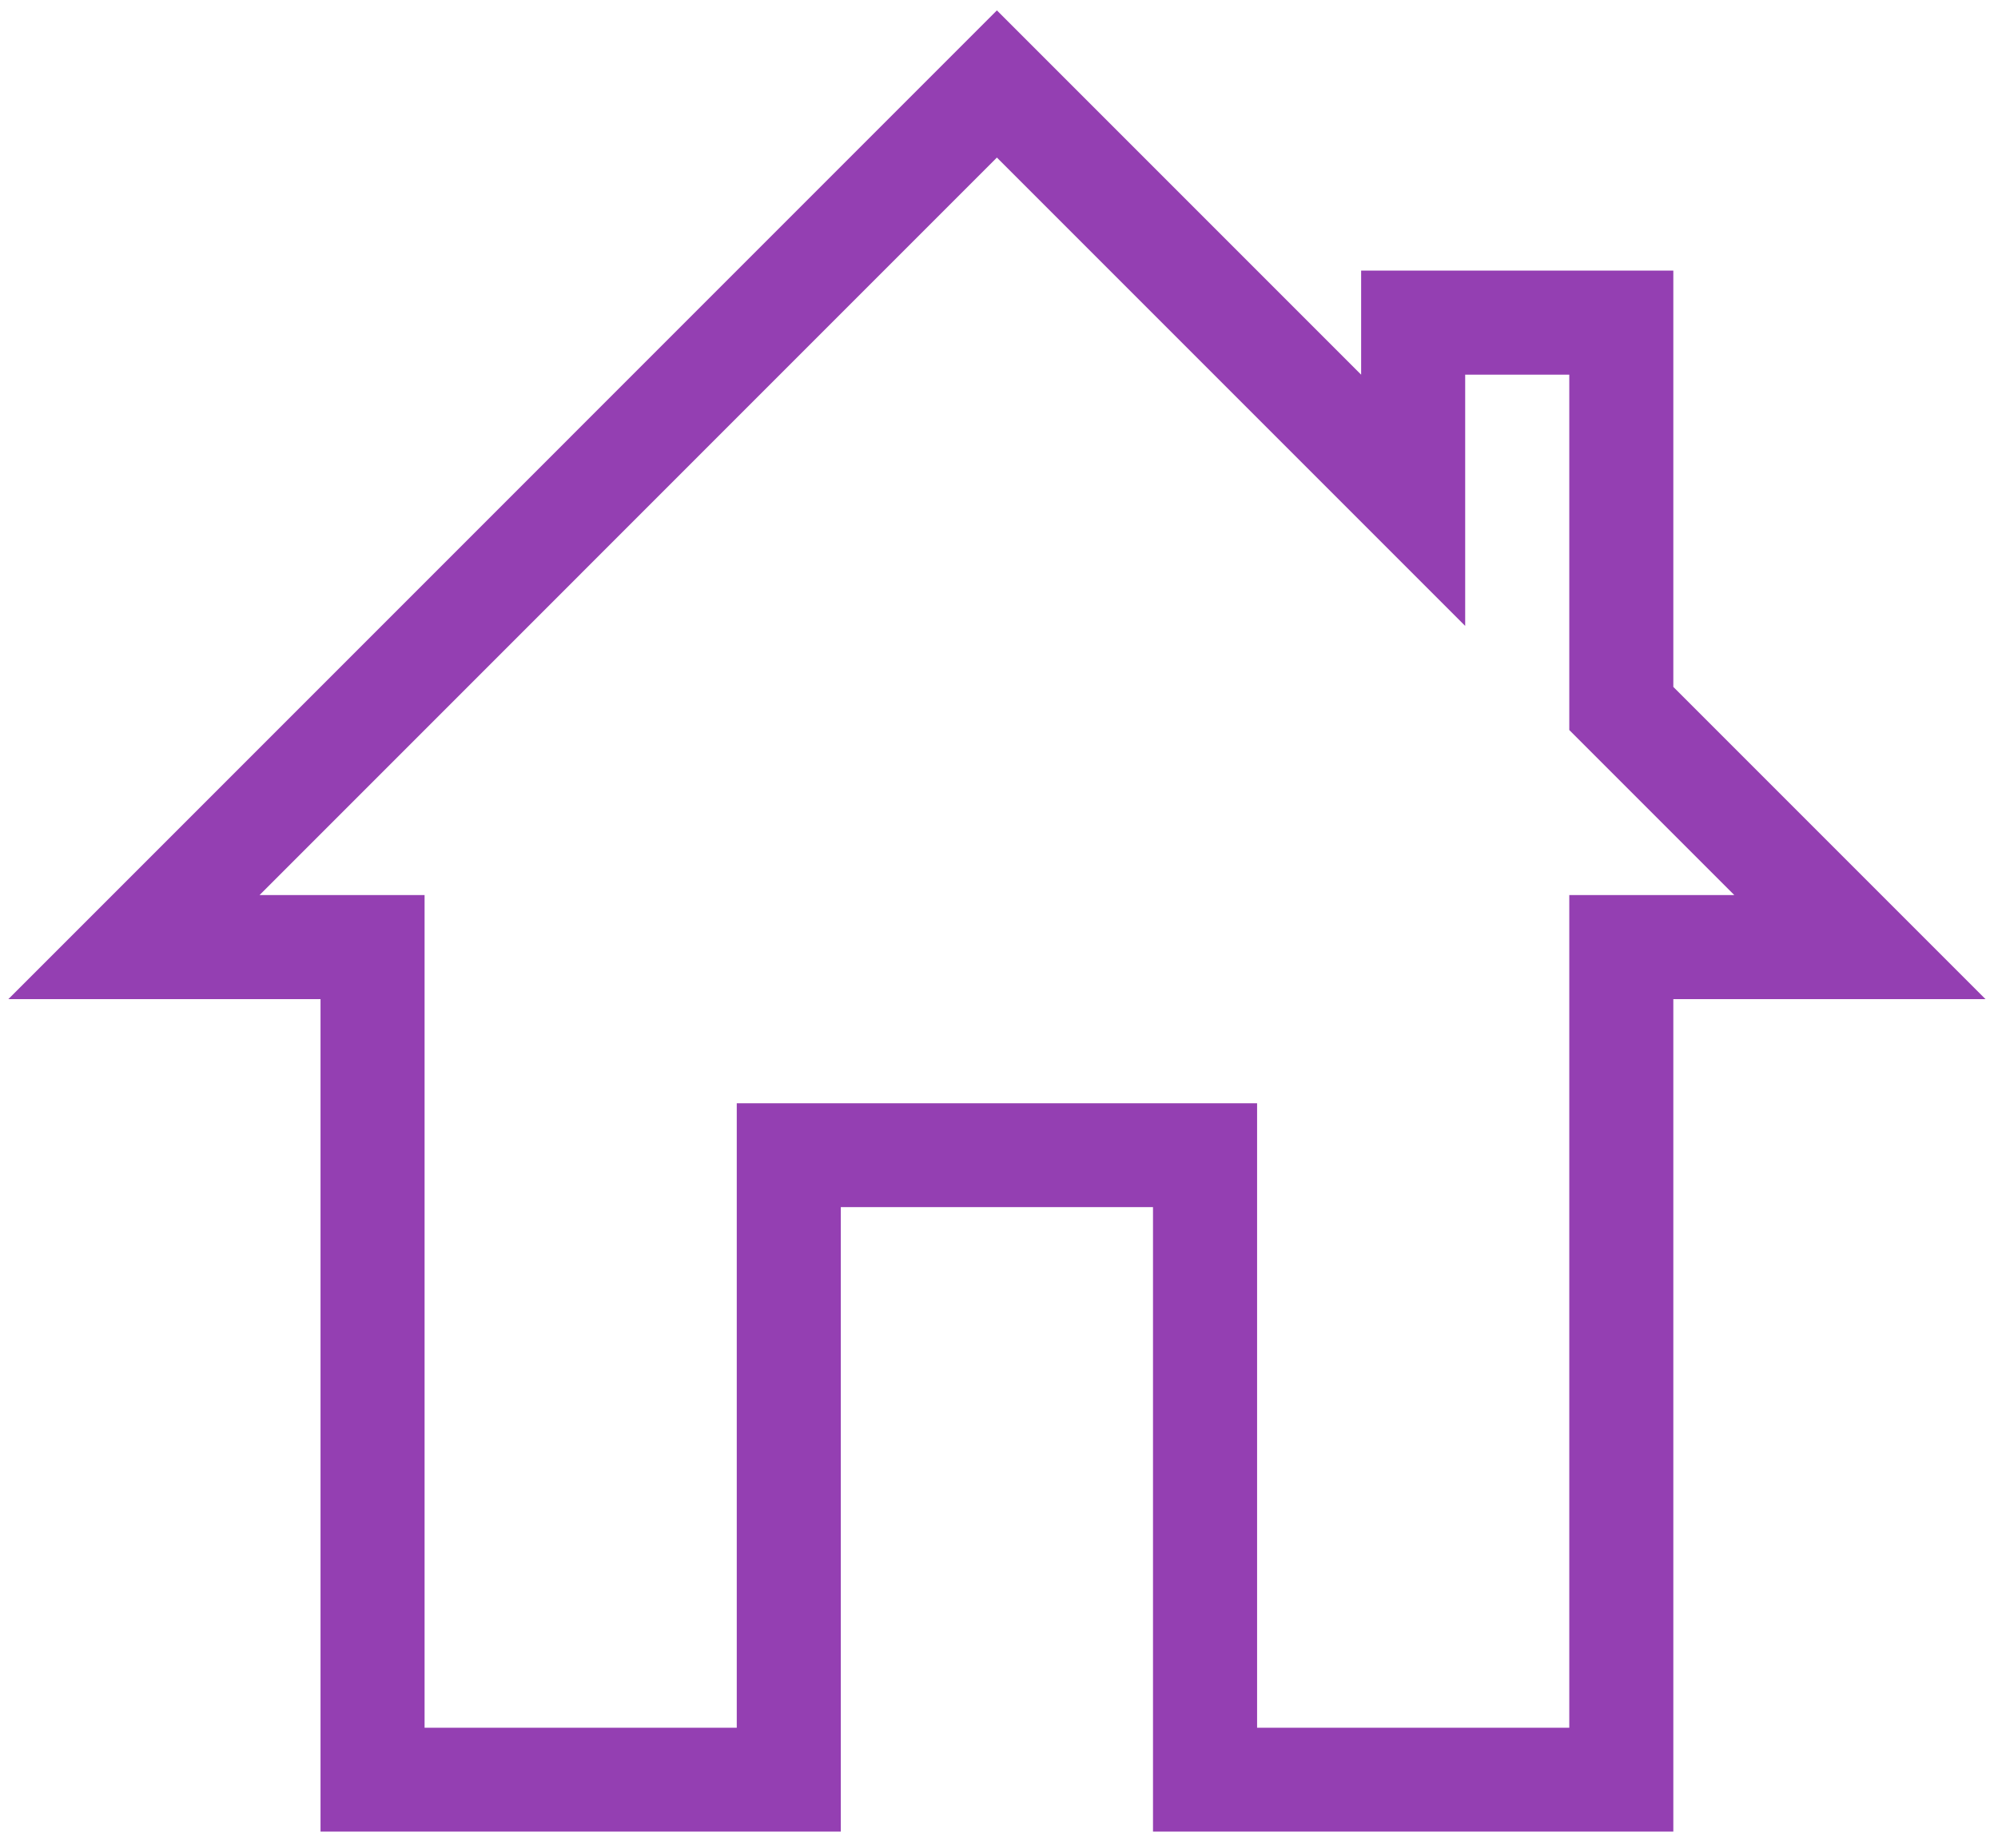 <svg width="40" height="37" viewBox="0 0 40 37" fill="none" xmlns="http://www.w3.org/2000/svg">
<path d="M29.333 12.529L19.958 3.154L5.196 17.917H8.5V34.584H14.75V22.084H25.167V34.584H31.417V17.917H34.721L31.417 14.613V7.5H29.333V12.529ZM0.167 20L19.958 0.208L27.25 7.5V5.417H33.5V13.75L39.75 20H33.5V36.663H23.083V24.163H16.833V36.663H6.417V20H0.167Z" fill="#76099C" fill-opacity="0.78"/>
</svg>
